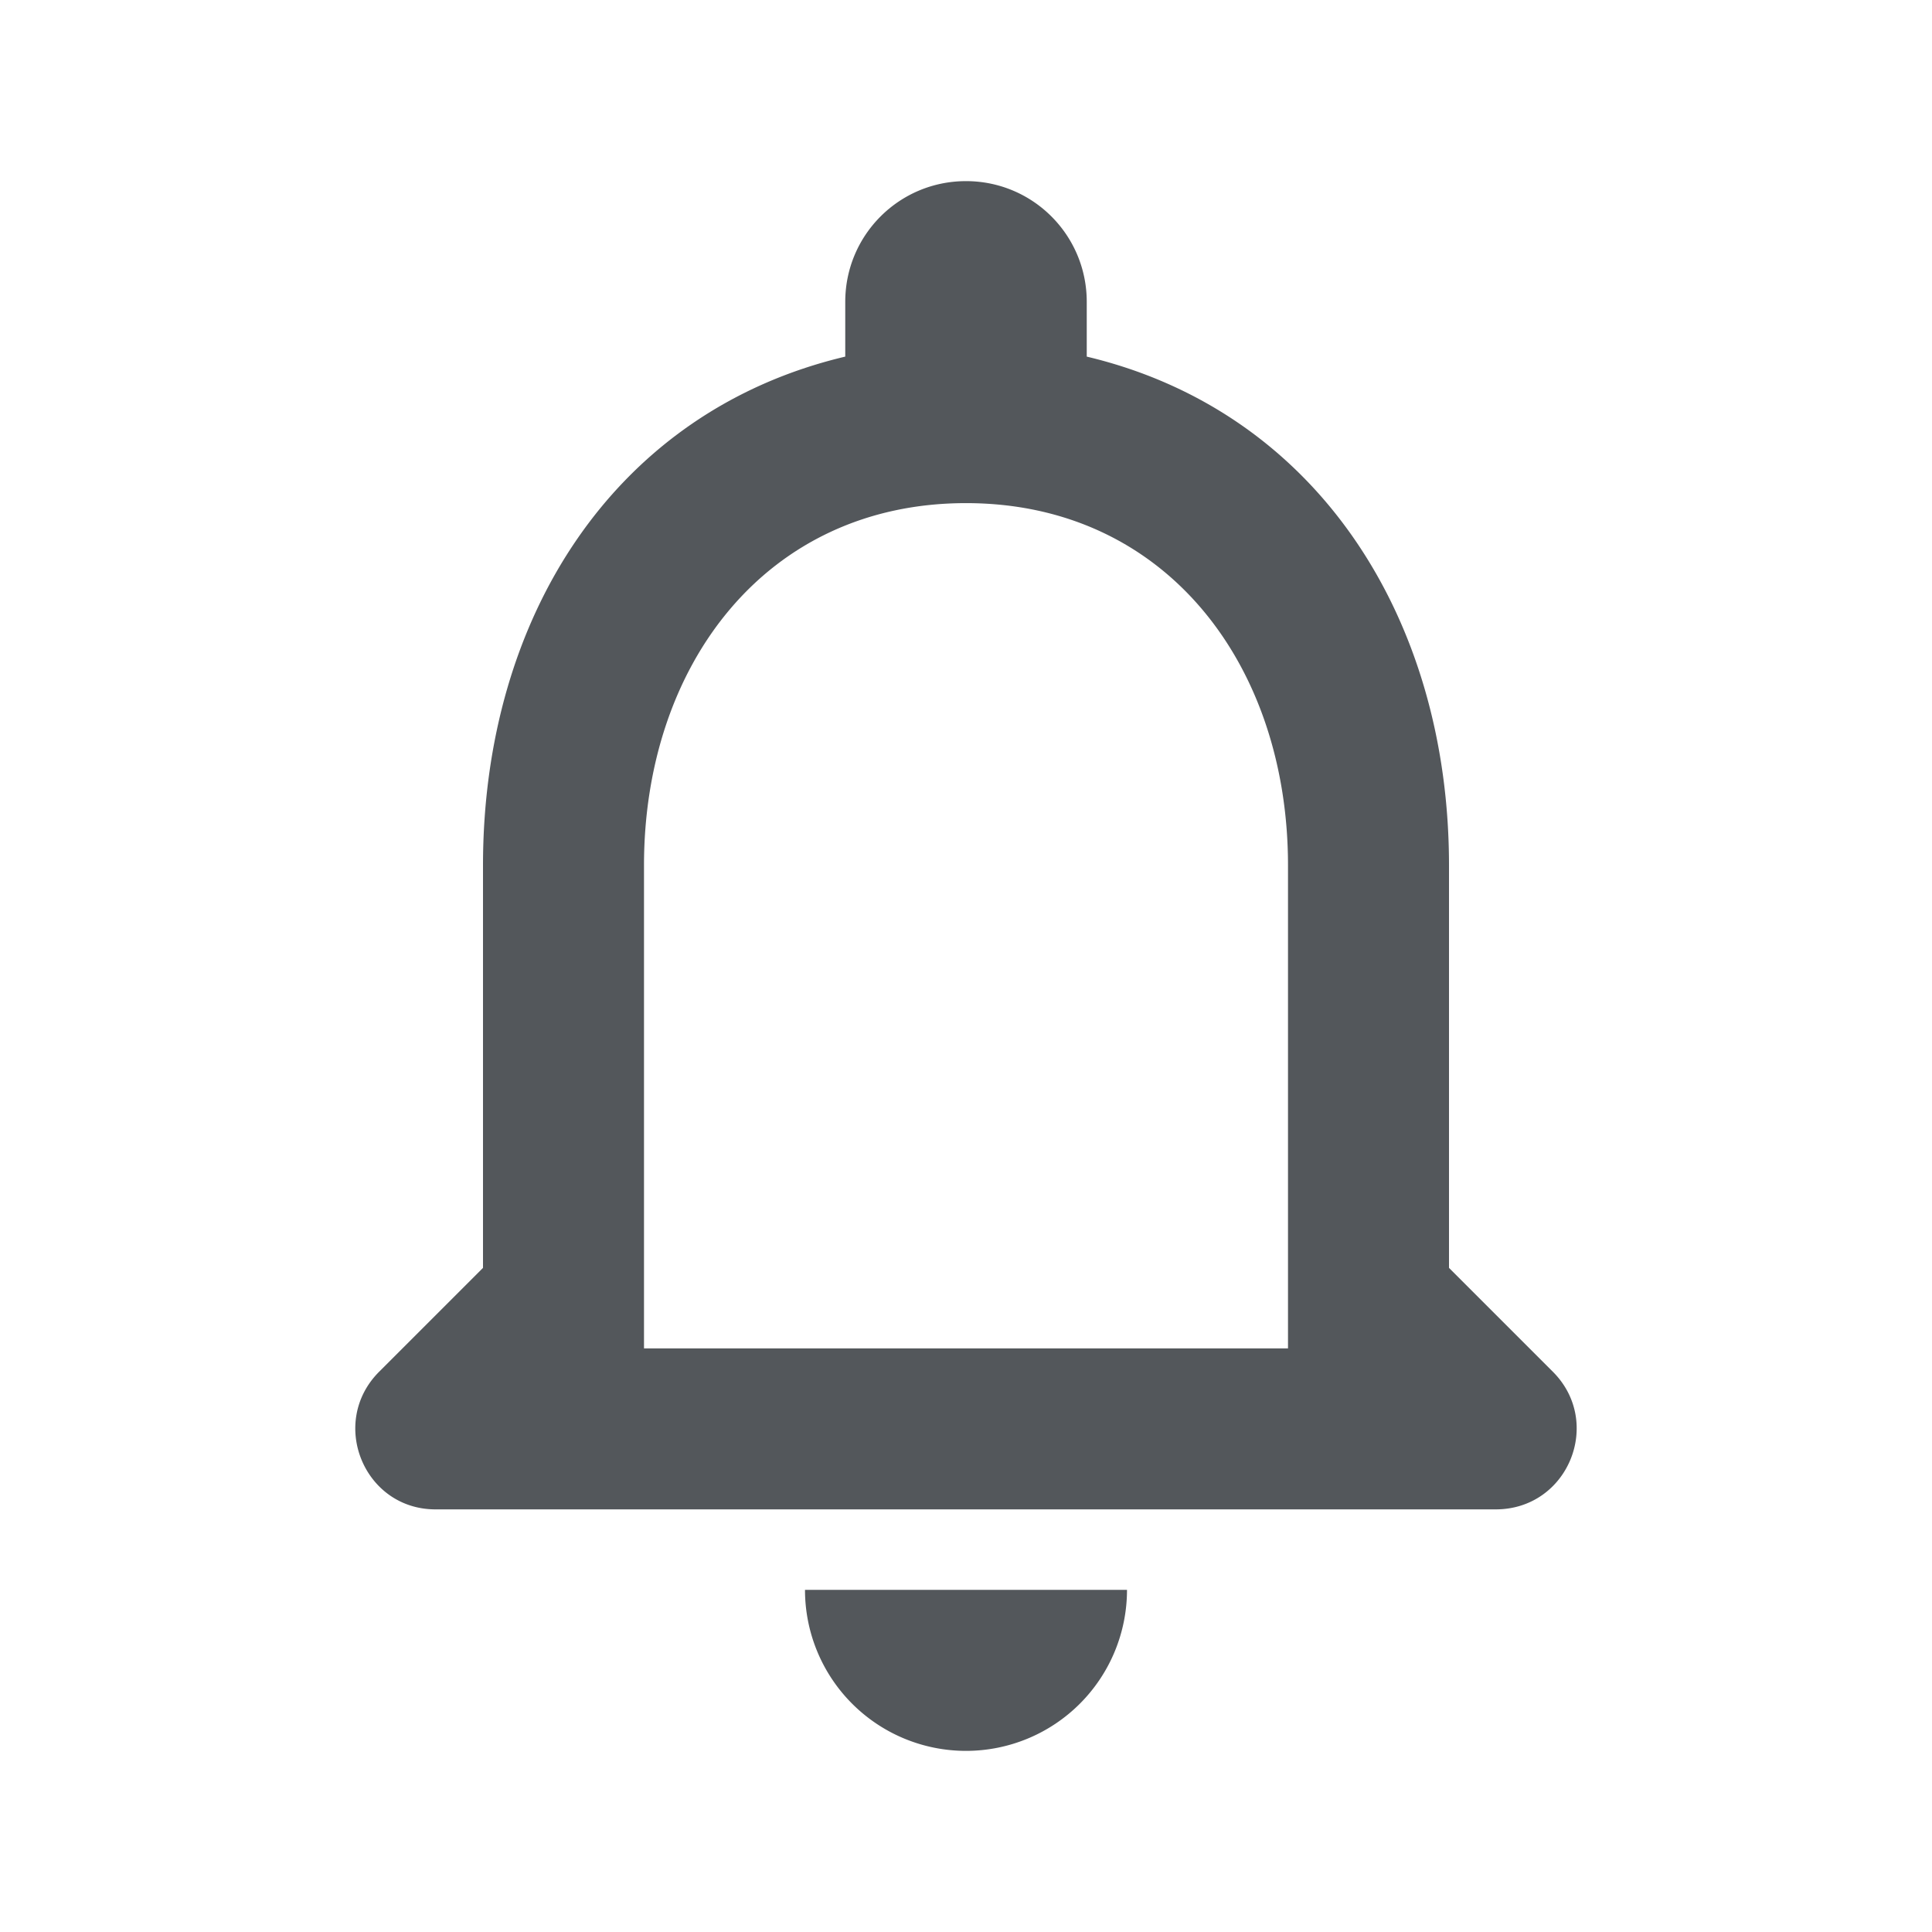 <svg fill="none" xmlns="http://www.w3.org/2000/svg" viewBox="0 0 24 24">
  <path fill-rule="evenodd" clip-rule="evenodd" d="M19.29 17.04 18 15.75v-5c0-3.07-1.64-5.64-4.5-6.32v-.68c0-.83-.67-1.5-1.5-1.5s-1.5.67-1.5 1.5v.68C7.63 5.11 6 7.67 6 10.75v5l-1.29 1.29c-.63.63-.19 1.71.7 1.71h13.17c.9 0 1.34-1.08.71-1.71ZM8 16.75v-6c0-2.48 1.51-4.5 4-4.5s4 2.02 4 4.5v6H8Zm6 3a2 2 0 1 1-4 0h4Z" fill="#53575B"/>
</svg>

